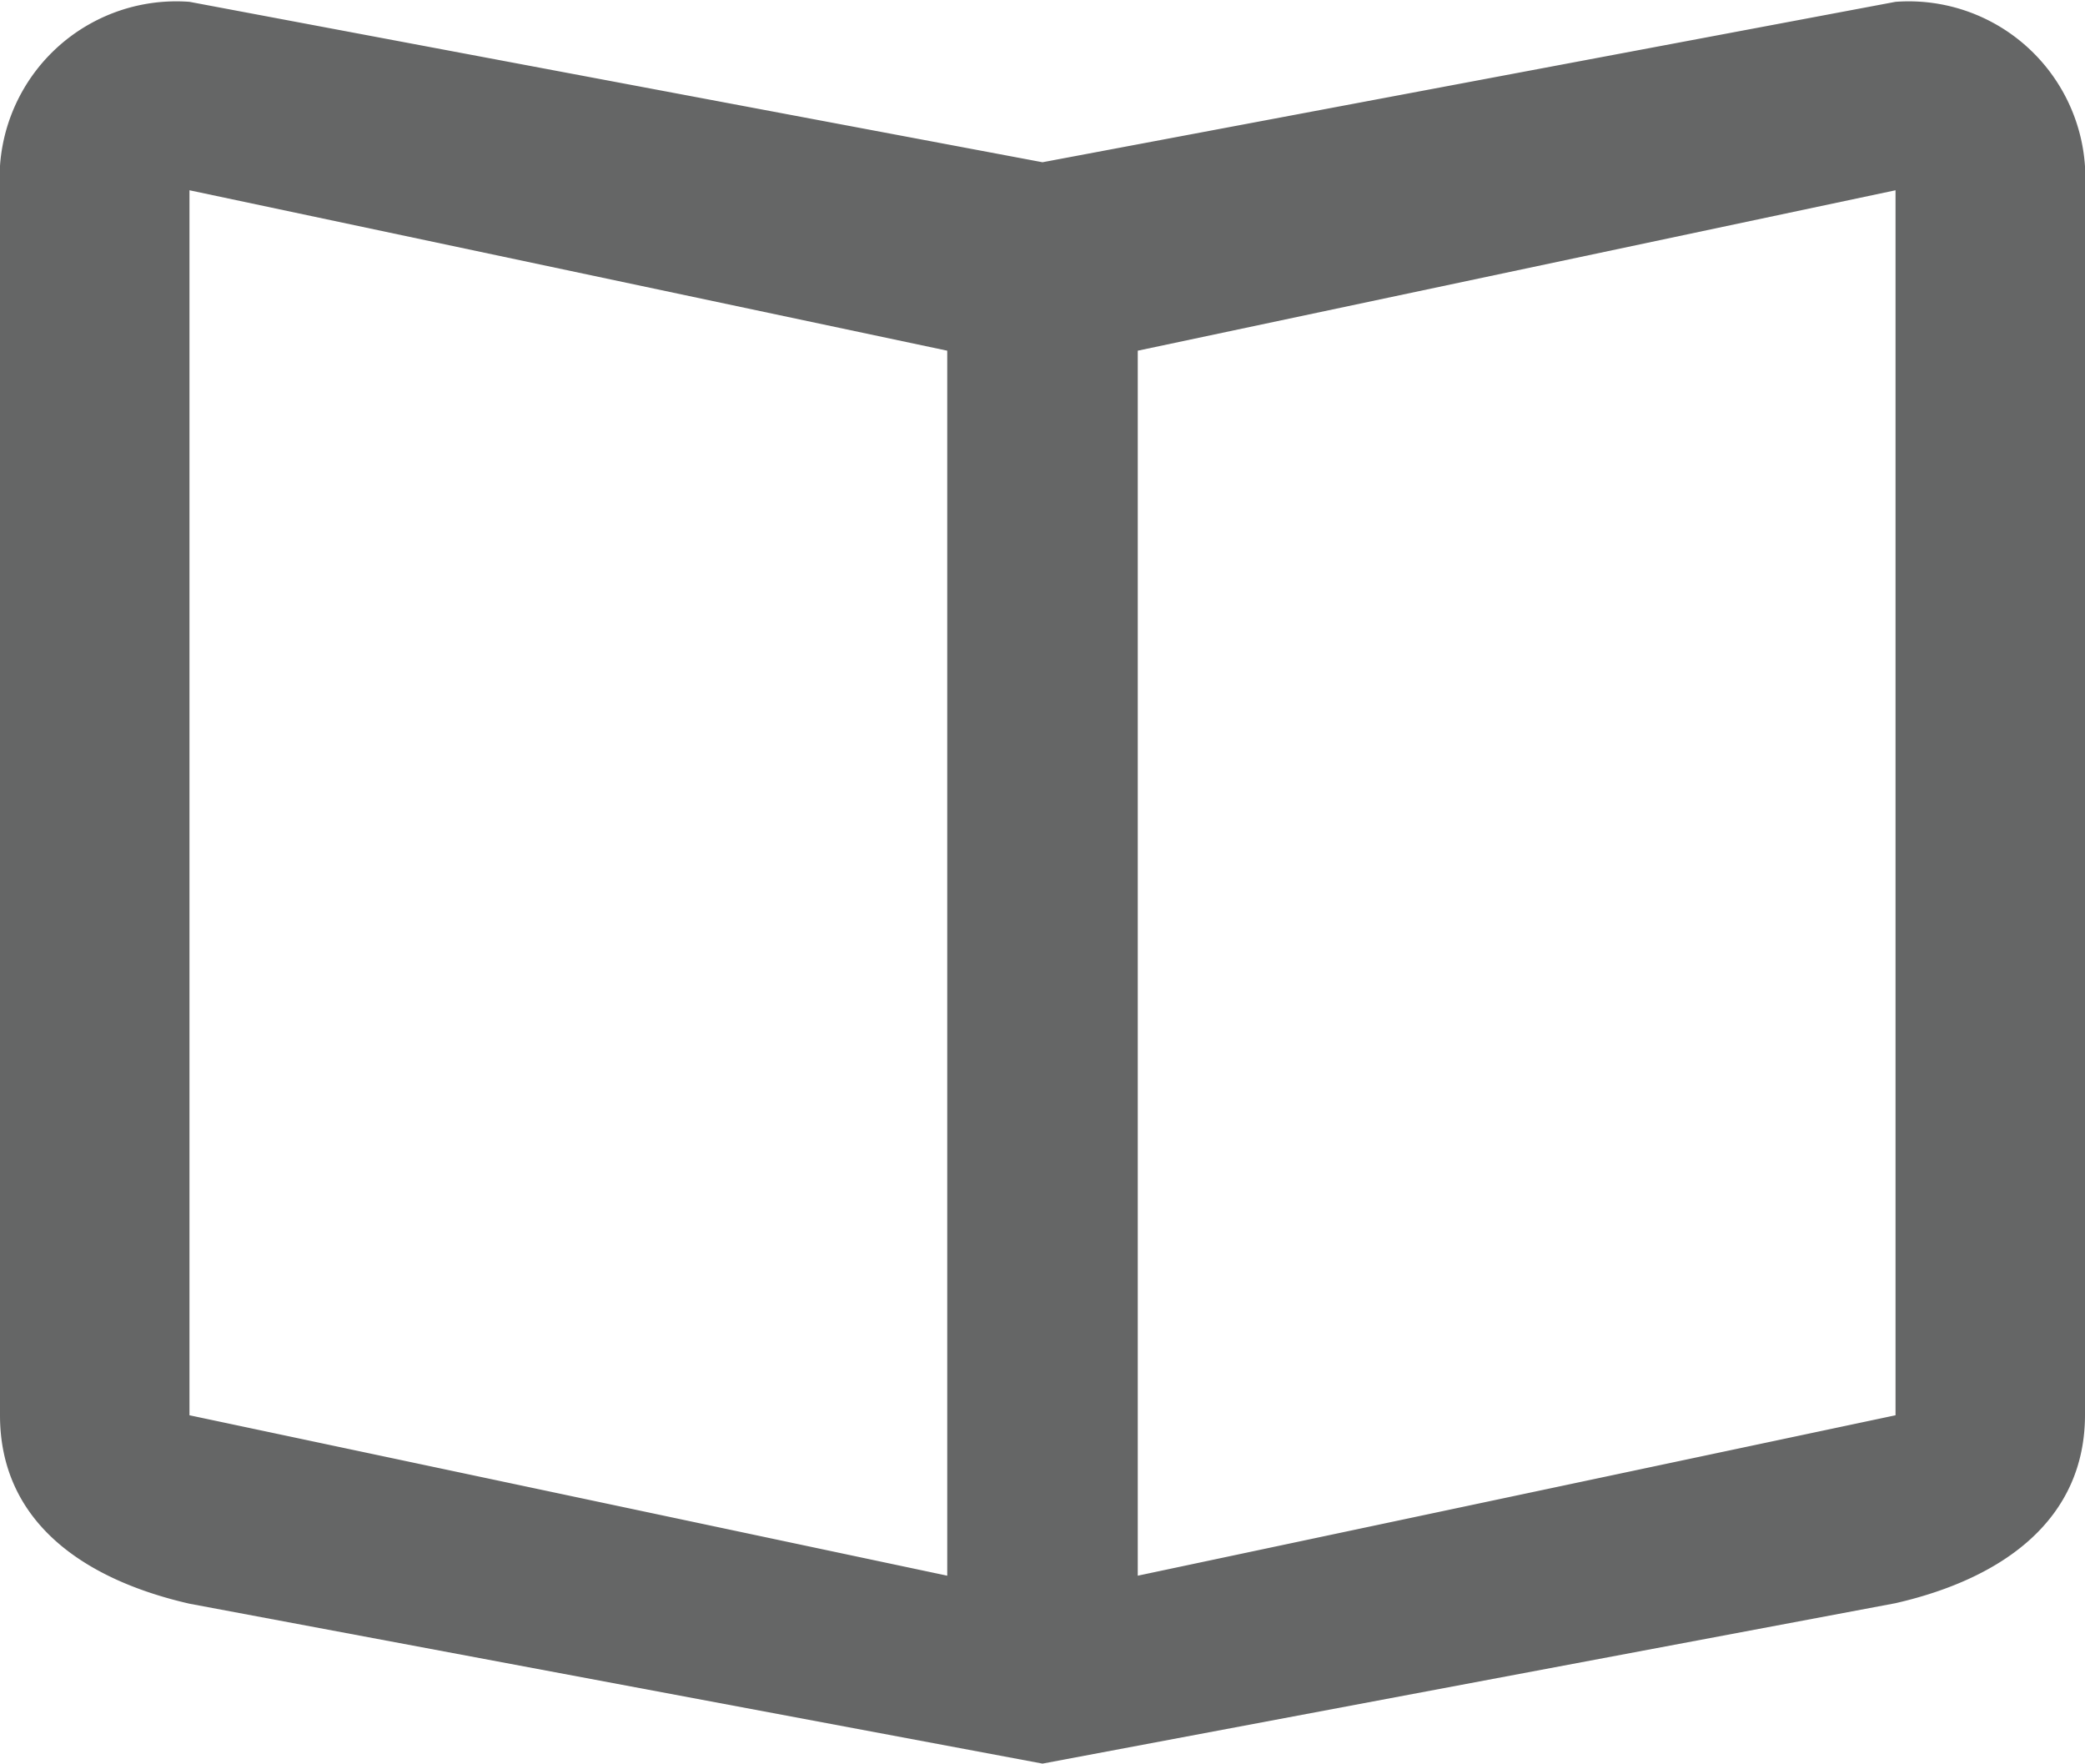 <svg xmlns="http://www.w3.org/2000/svg" width="16" height="13.537" viewBox="0 0 16 13.537">
  <path id="Icon_ionic-md-book" data-name="Icon ionic-md-book" d="M17.921,5.641,11.375,6.872,4.829,5.641A1.356,1.356,0,0,0,3.375,7.087v9.4c0,.8.615,1.254,1.454,1.446l6.546,1.227,6.546-1.231c.838-.192,1.454-.65,1.454-1.446v-9.4A1.356,1.356,0,0,0,17.921,5.641Zm0,10.846-5.815,1.231v-9.4l5.815-1.231Zm-7.277,1.231L4.829,16.487v-9.4l5.815,1.231Z" transform="translate(-3.375 -5.627)" fill="#656666"/>
</svg>
